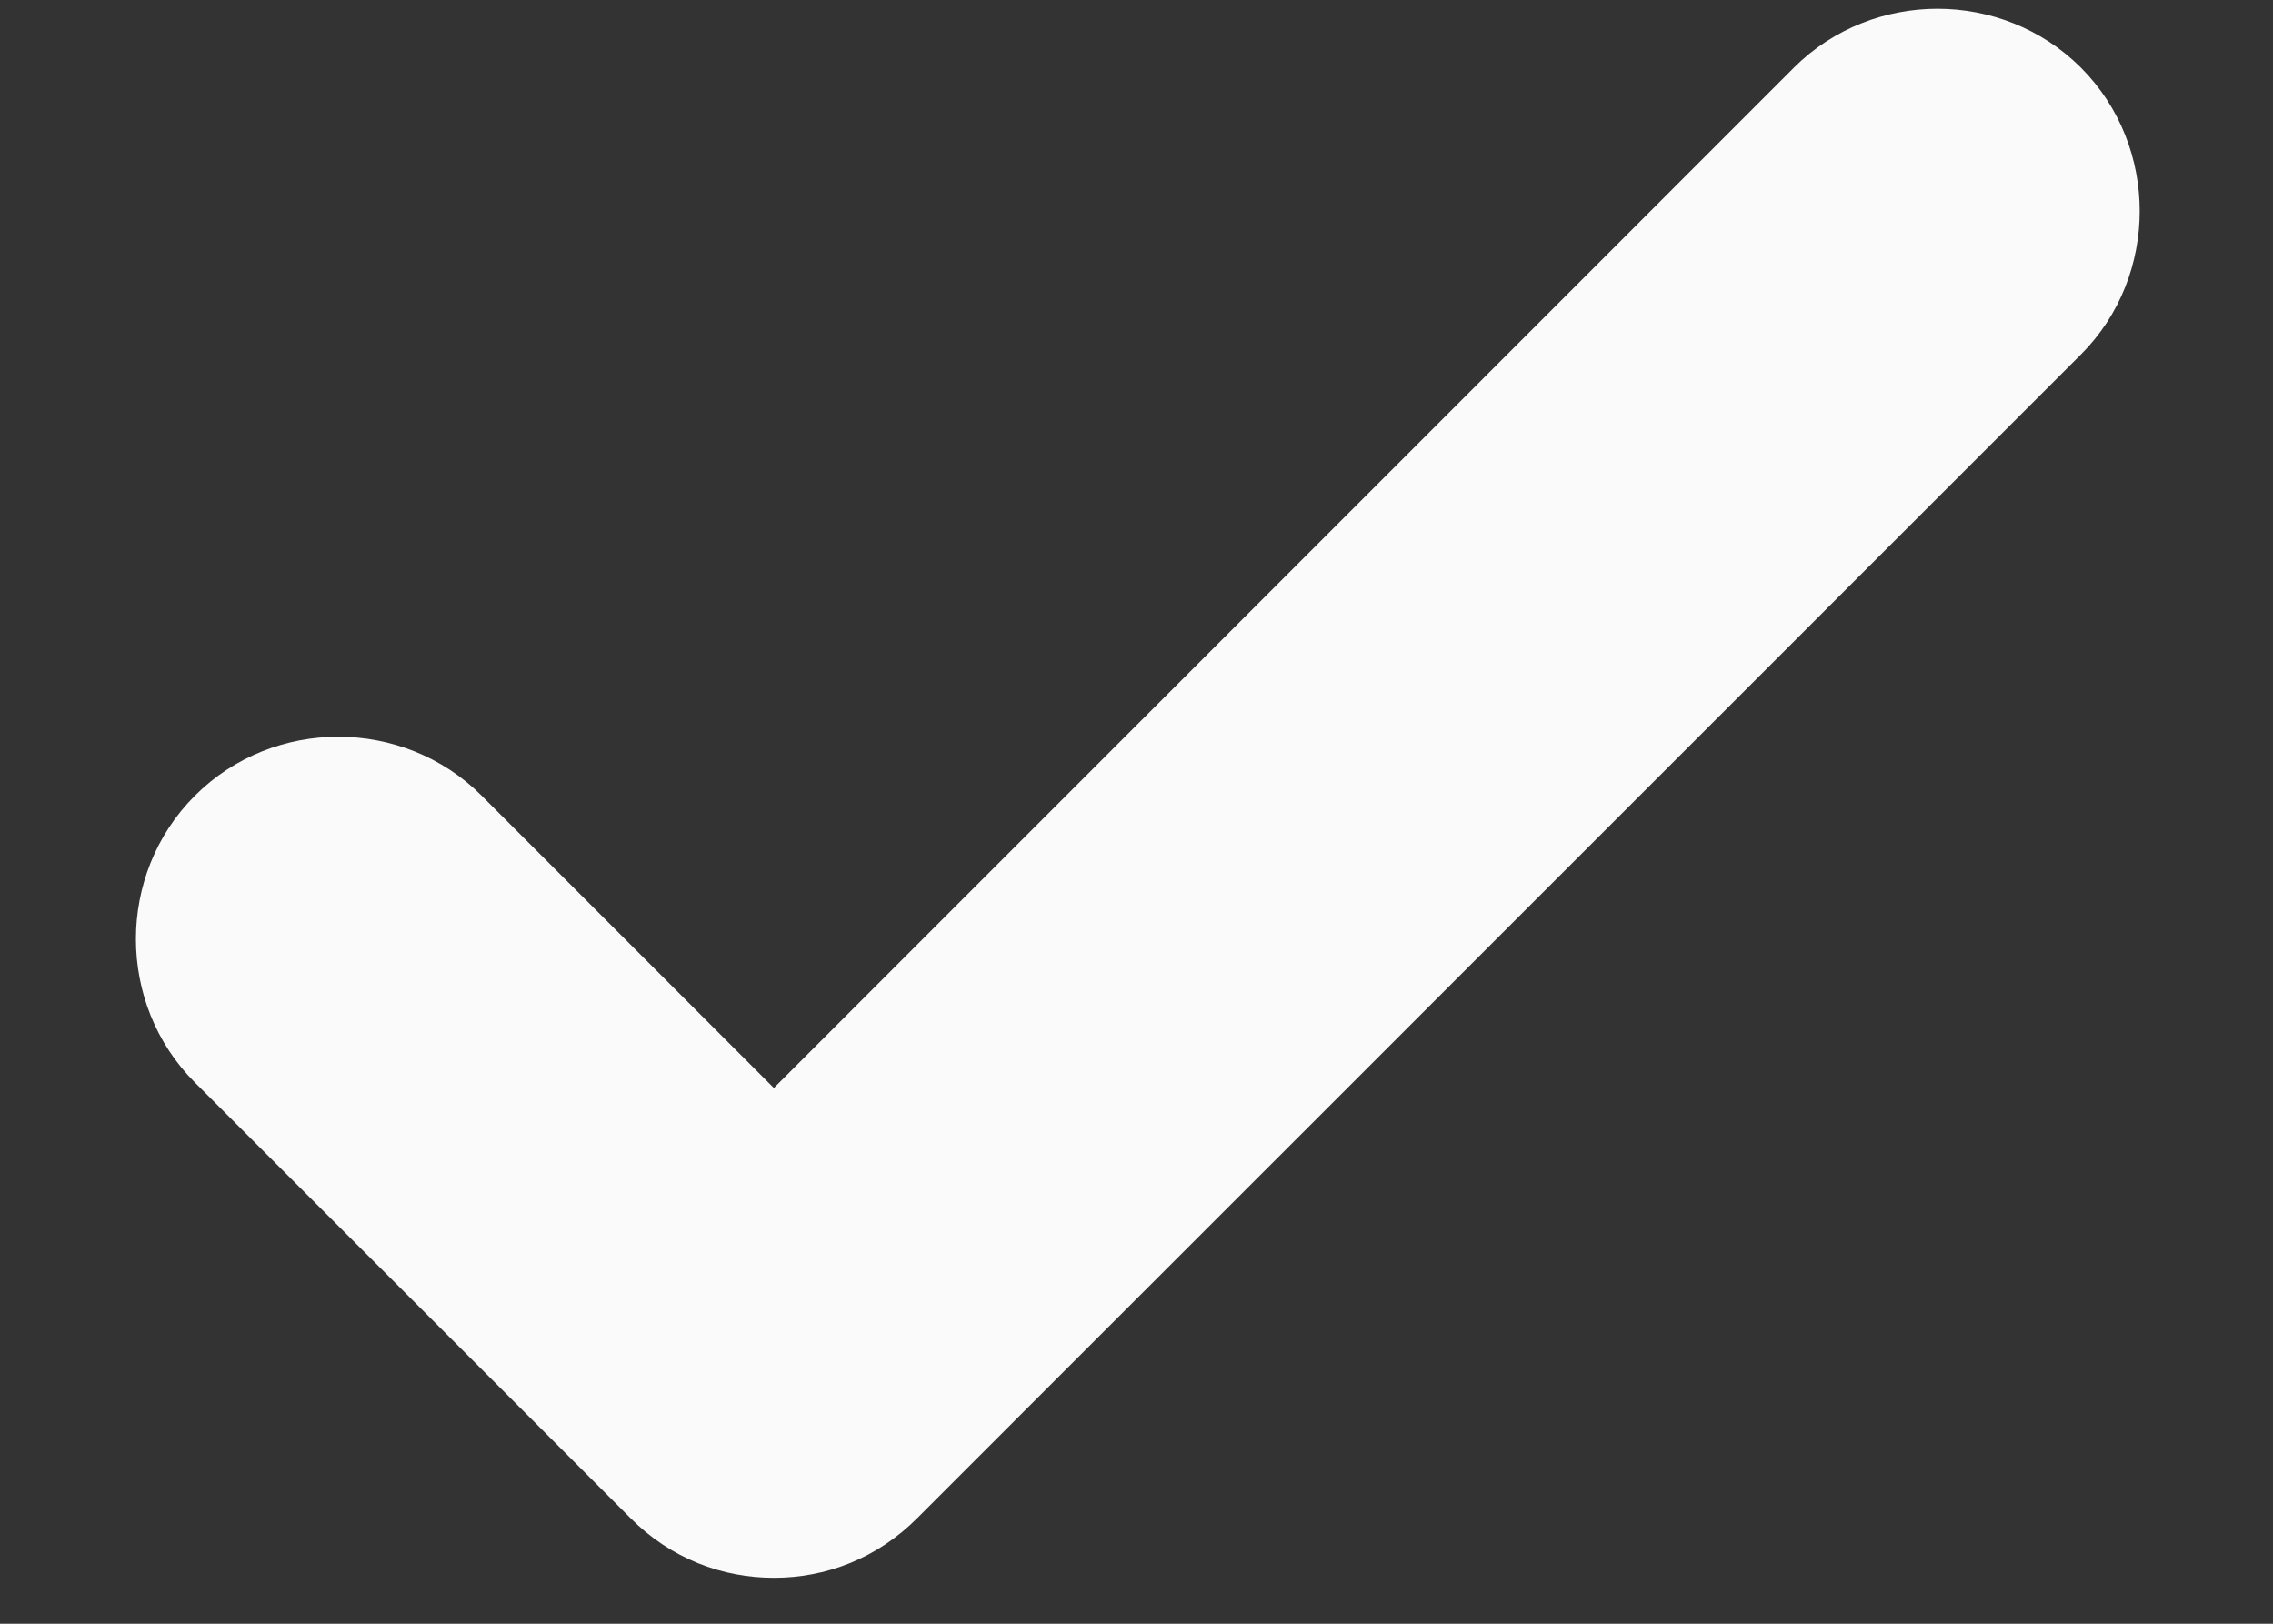 <svg width="14" height="10" viewBox="0 0 14 10" fill="none" xmlns="http://www.w3.org/2000/svg">
<rect x="0" y="0" width="14" height="10" fill="#333333" stroke="none"/>
<path d="M4.413 7.054L4.767 7.407L5.12 7.054L11.403 0.77C11.692 0.482 12.175 0.482 12.463 0.77C12.751 1.058 12.751 1.542 12.463 1.83L5.296 8.996C5.145 9.148 4.958 9.217 4.767 9.217C4.575 9.217 4.388 9.148 4.237 8.996L1.554 6.313C1.265 6.025 1.265 5.542 1.554 5.254C1.842 4.965 2.325 4.965 2.613 5.254L4.413 7.054Z" fill="#FAFAFA" stroke="#FAFAFA"/>
</svg>
